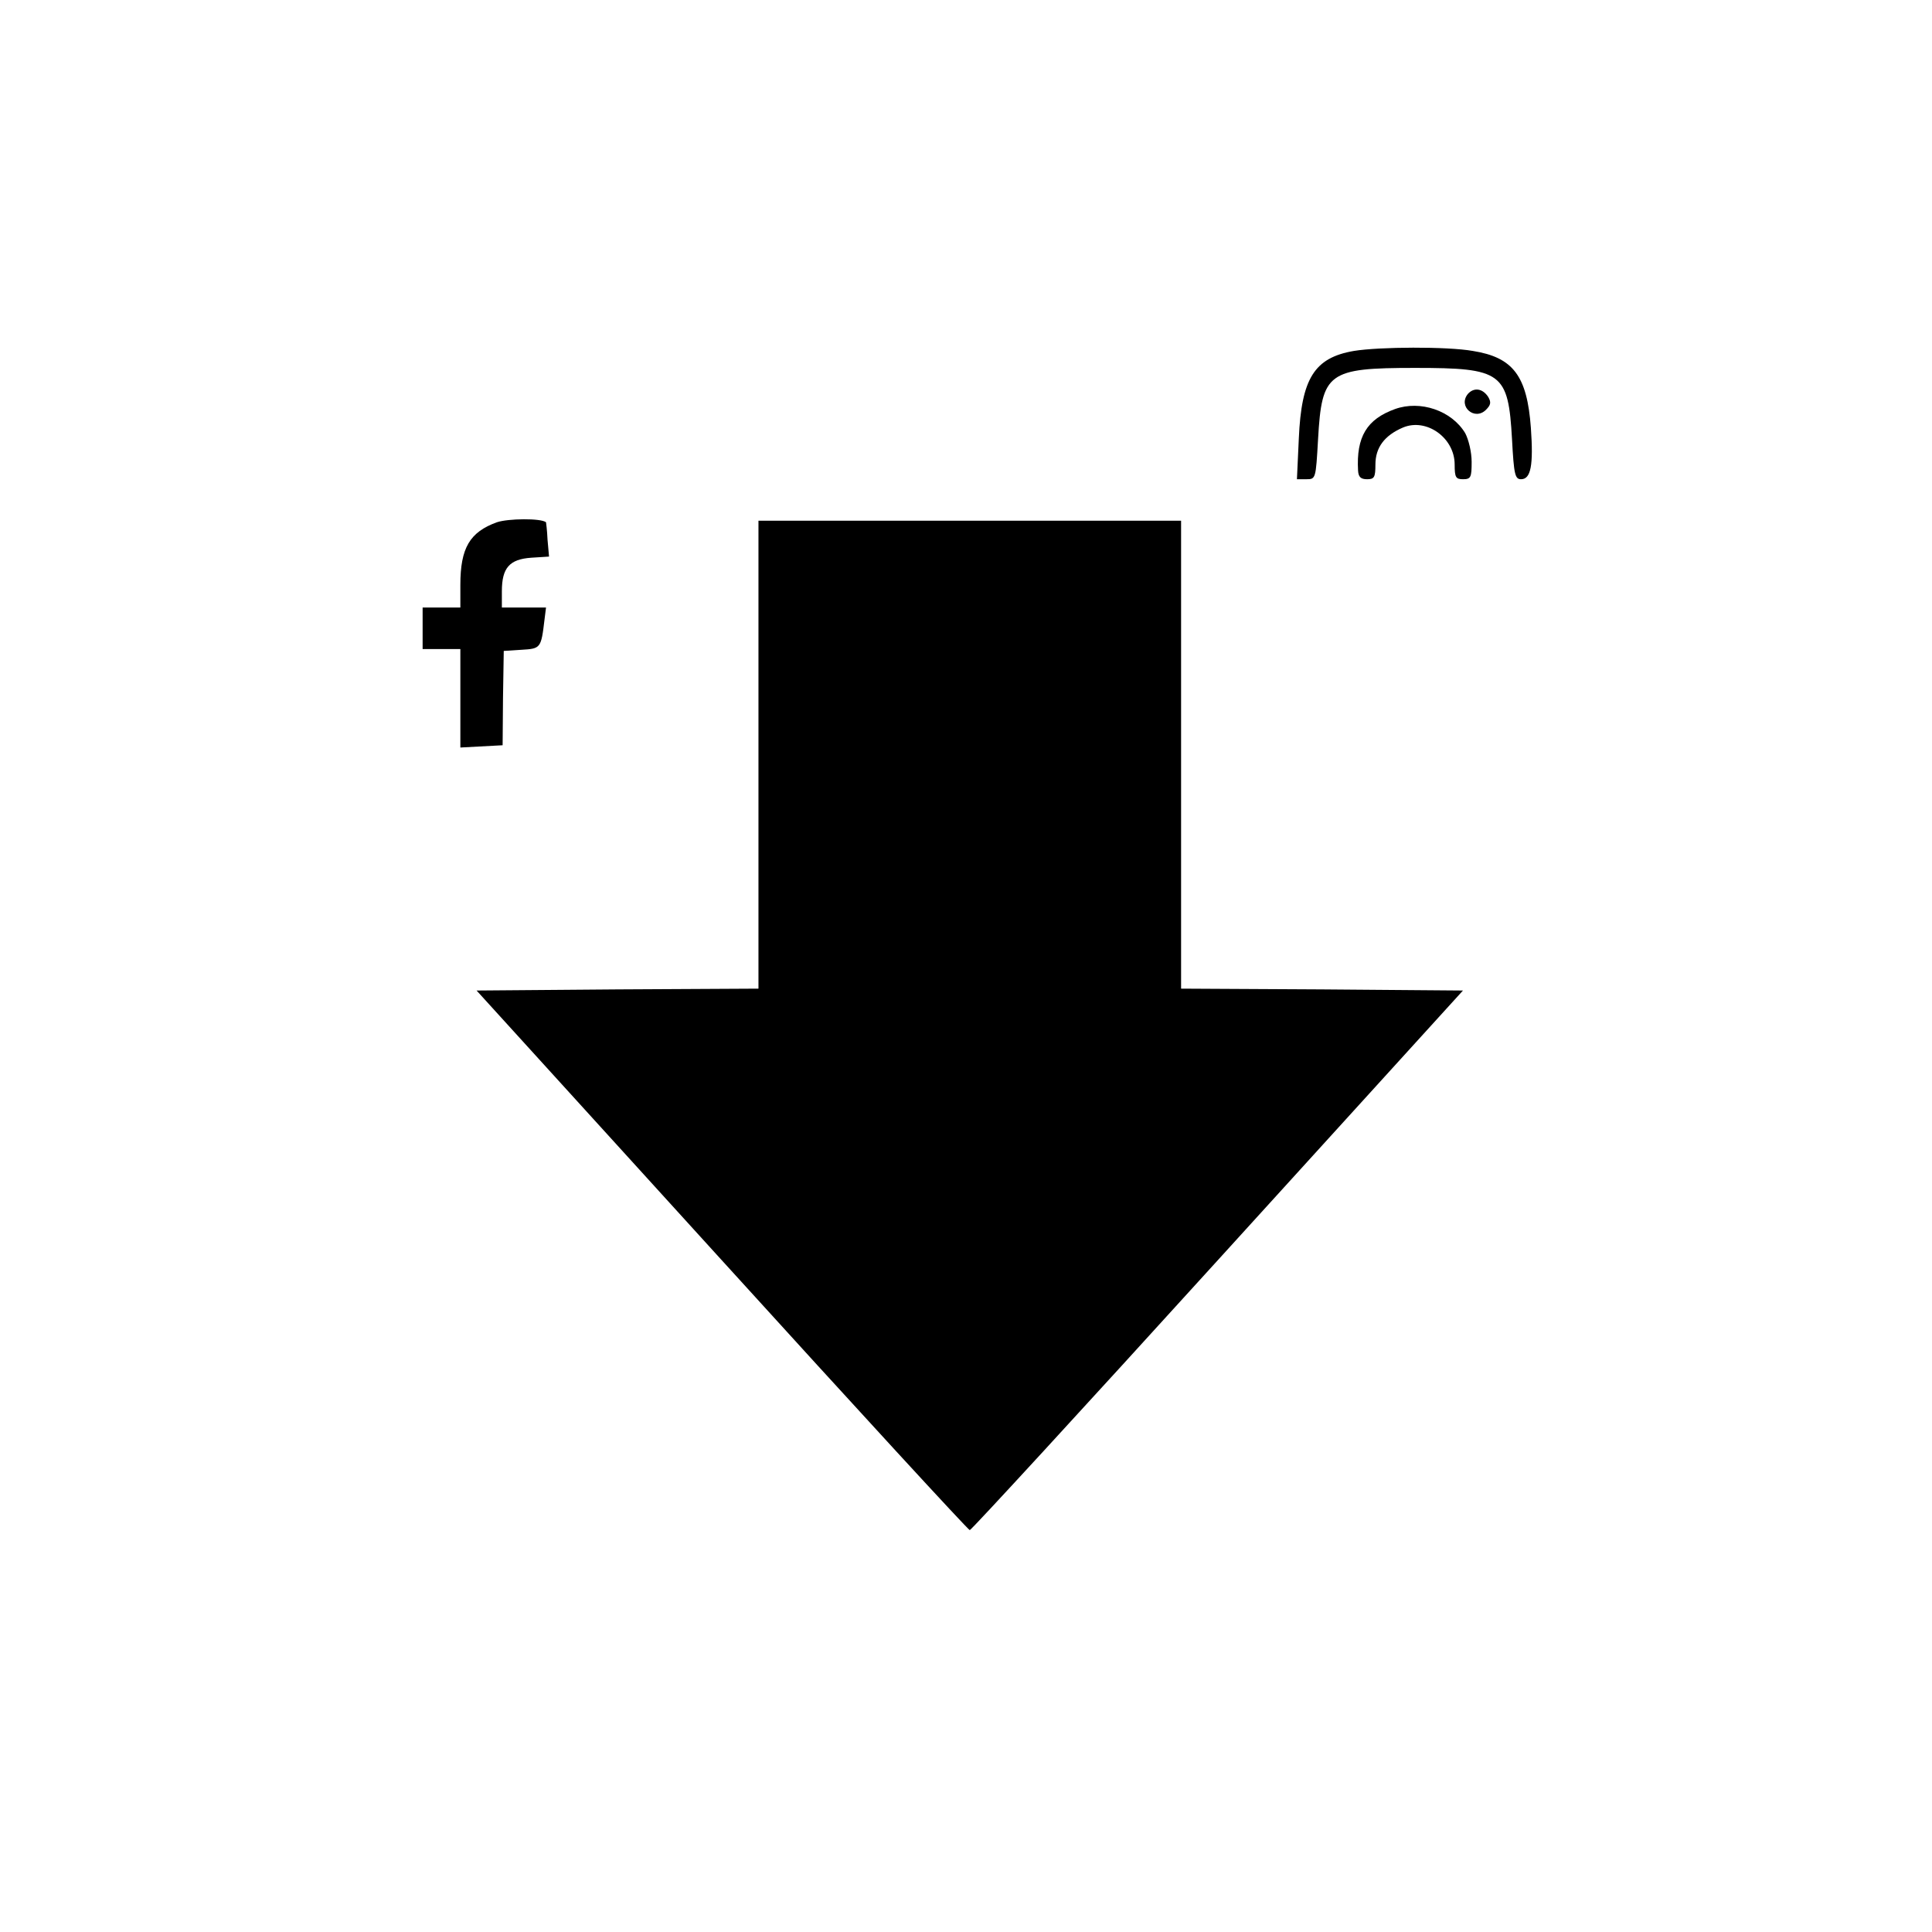 <?xml version="1.0" standalone="no"?>
<!DOCTYPE svg PUBLIC "-//W3C//DTD SVG 20010904//EN"
 "http://www.w3.org/TR/2001/REC-SVG-20010904/DTD/svg10.dtd">
<svg version="1.0" xmlns="http://www.w3.org/2000/svg"
 width="512pt" height="512pt" viewBox="0 0 512 512"
 preserveAspectRatio="xMidYMid meet">

<g transform="translate(0,512) scale(0.1,-0.1)"
fill="#000000" stroke="none">
<path d="M3588 4190 c-105 -18 -139 -73 -146 -232 l-5 -108 25 0 c25 0 25 1
31 106 10 177 26 189 257 189 231 0 247 -12 257 -189 5 -94 8 -106 24 -106 26
0 33 37 26 136 -10 138 -47 187 -154 204 -68 12 -248 11 -315 0z"/>
<path d="M3890 4076 c-27 -33 18 -72 48 -42 13 13 14 20 6 34 -15 23 -38 26
-54 8z"/>
<path d="M3697 4036 c-75 -27 -103 -74 -98 -163 1 -17 7 -23 24 -23 19 0 22 5
22 39 0 45 24 77 73 98 62 26 137 -27 137 -98 0 -34 3 -39 22 -39 21 0 23 5
23 46 0 26 -8 59 -17 76 -36 60 -119 88 -186 64z"/>
<path d="M1317 3736 c-72 -26 -97 -68 -97 -166 l0 -60 -50 0 -50 0 0 -55 0
-55 50 0 50 0 0 -130 0 -131 56 3 56 3 1 125 2 125 47 3 c51 3 52 4 61 80 l4
32 -59 0 -58 0 0 43 c0 62 20 85 78 89 l47 3 -4 45 c-1 25 -4 46 -4 46 -14 11
-100 10 -130 0z"/>
<path d="M2010 3120 l0 -620 -373 -2 -374 -3 650 -715 c357 -393 653 -715 657
-715 4 0 300 322 657 715 l650 715 -374 3 -373 2 0 620 0 620 -560 0 -560 0 0
-620z"/>
</g>
</svg>
